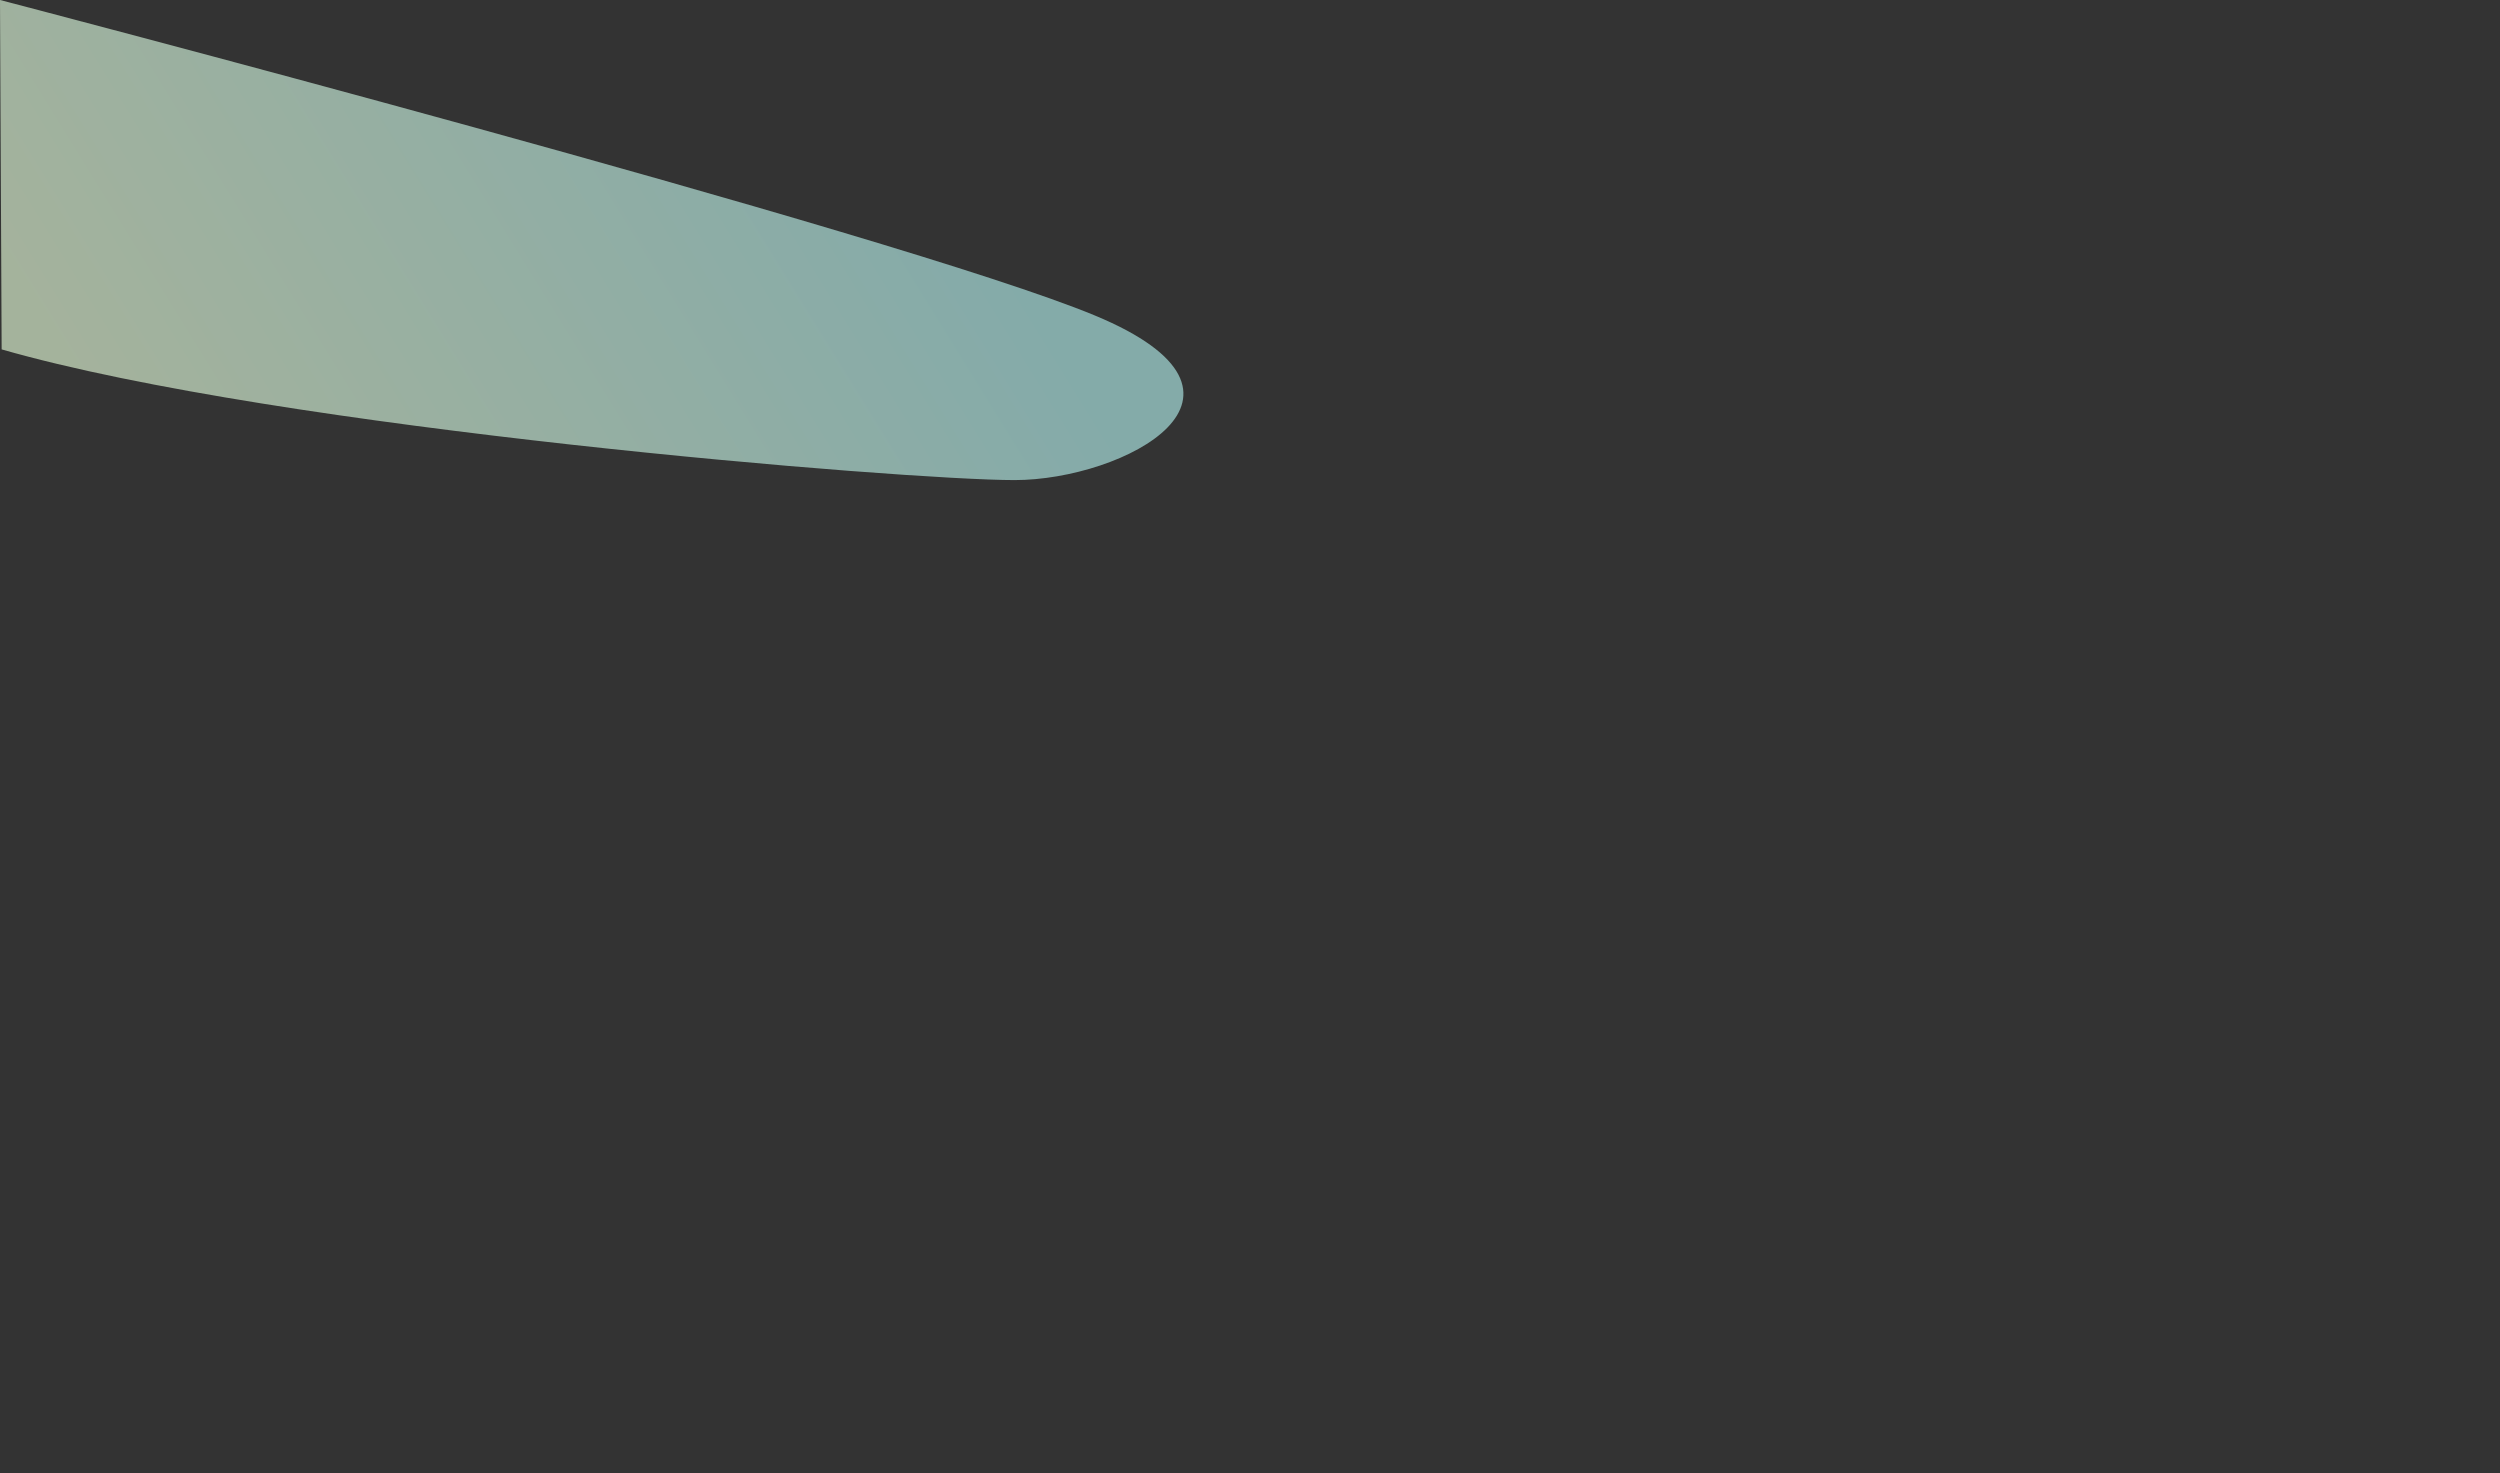 <svg width="1159" height="683" viewBox="0 0 1159 683" fill="none" xmlns="http://www.w3.org/2000/svg">
<rect x="0" y="0" width="1159" height="683" fill="#333333" stroke="none"/>
<path opacity="0.65" d="M0 0C0 0 416.859 108.662 507.491 146.225C596.454 183.086 520.887 222.569 470.359 222.569C419.831 222.569 129.304 198.94 0.762 161.98L0 0Z" fill="url(#paint0_linear_1879_7261)"/>
<defs>
<linearGradient id="paint0_linear_1879_7261" x1="69.388" y1="224.36" x2="399.813" y2="20.202" gradientUnits="userSpaceOnUse">
<stop stop-color="#E1F7D5"/>
<stop offset="1" stop-color="#B0EBE9"/>
</linearGradient>
</defs>
</svg>
